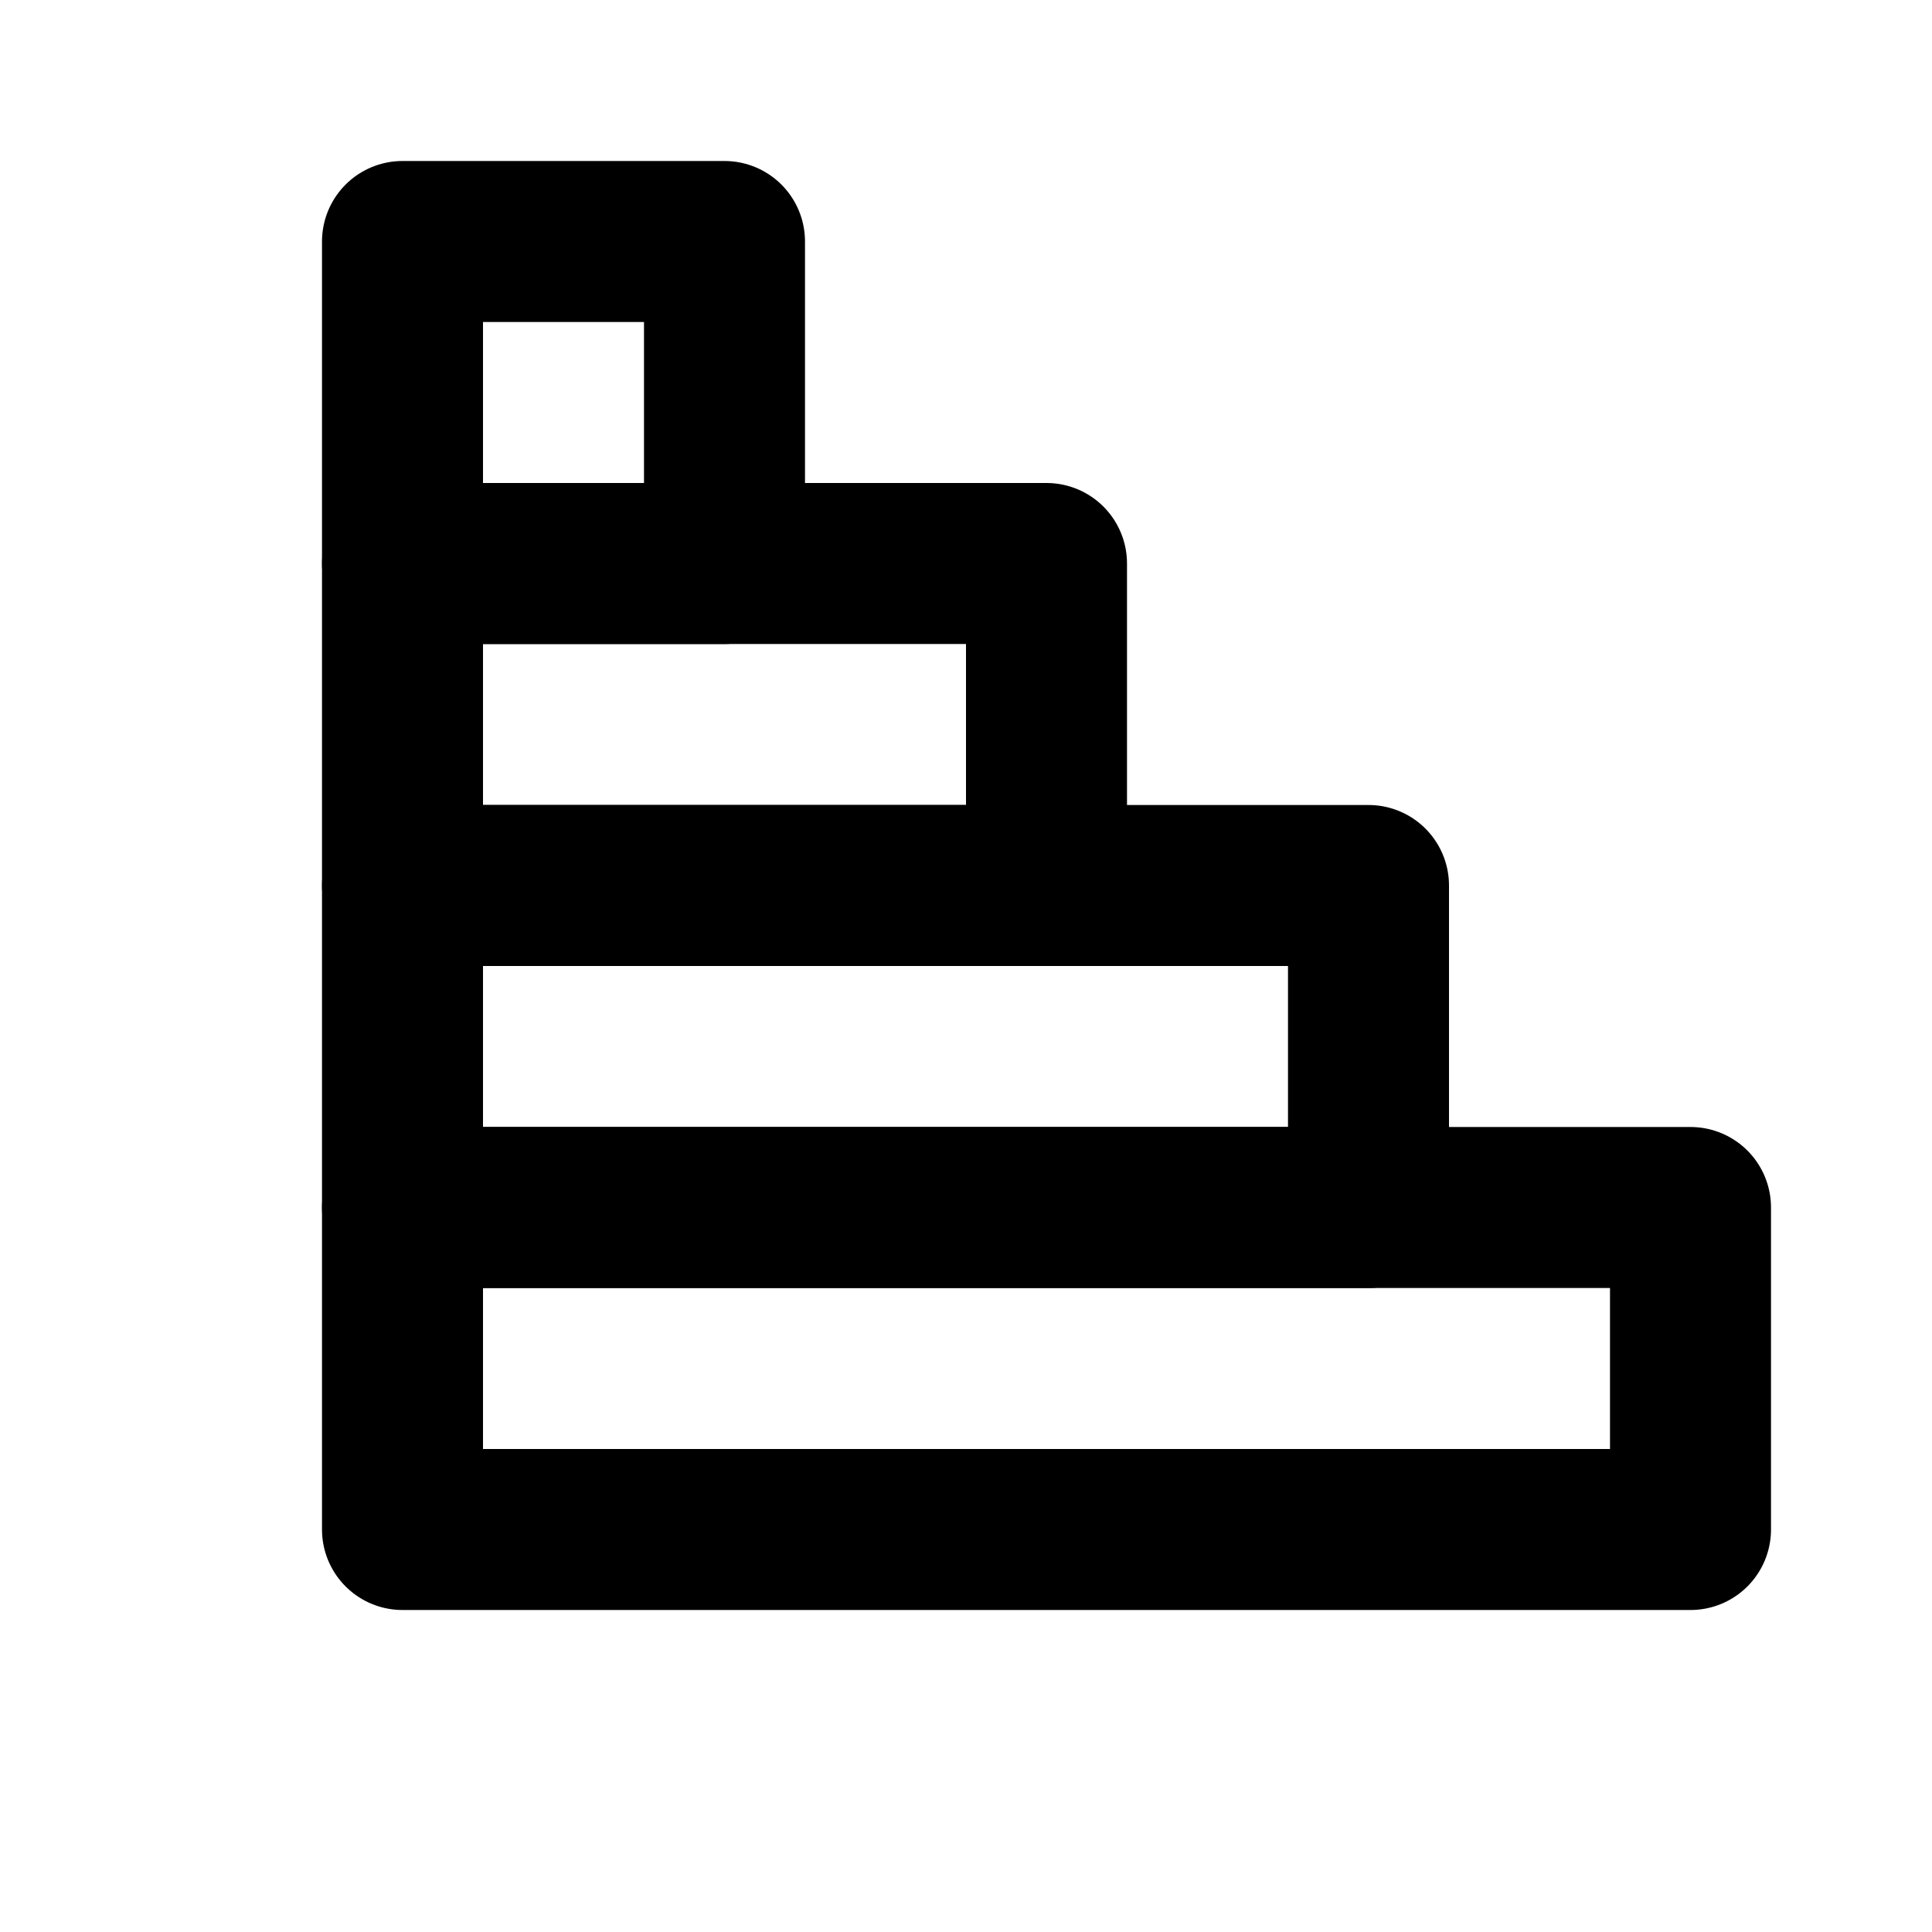 <svg xmlns="http://www.w3.org/2000/svg" viewBox="0 0 24 24" fill="none" stroke="currentColor" stroke-width="2" stroke-linecap="round" stroke-linejoin="round" transform="rotate(90 12 12)">
    <rect x="3" y="15" width="4" height="4"/>
    <rect x="7" y="11" width="4" height="8"/>
    <rect x="11" y="7" width="4" height="12"/>
    <rect x="15" y="3" width="4" height="16"/>
</svg>
